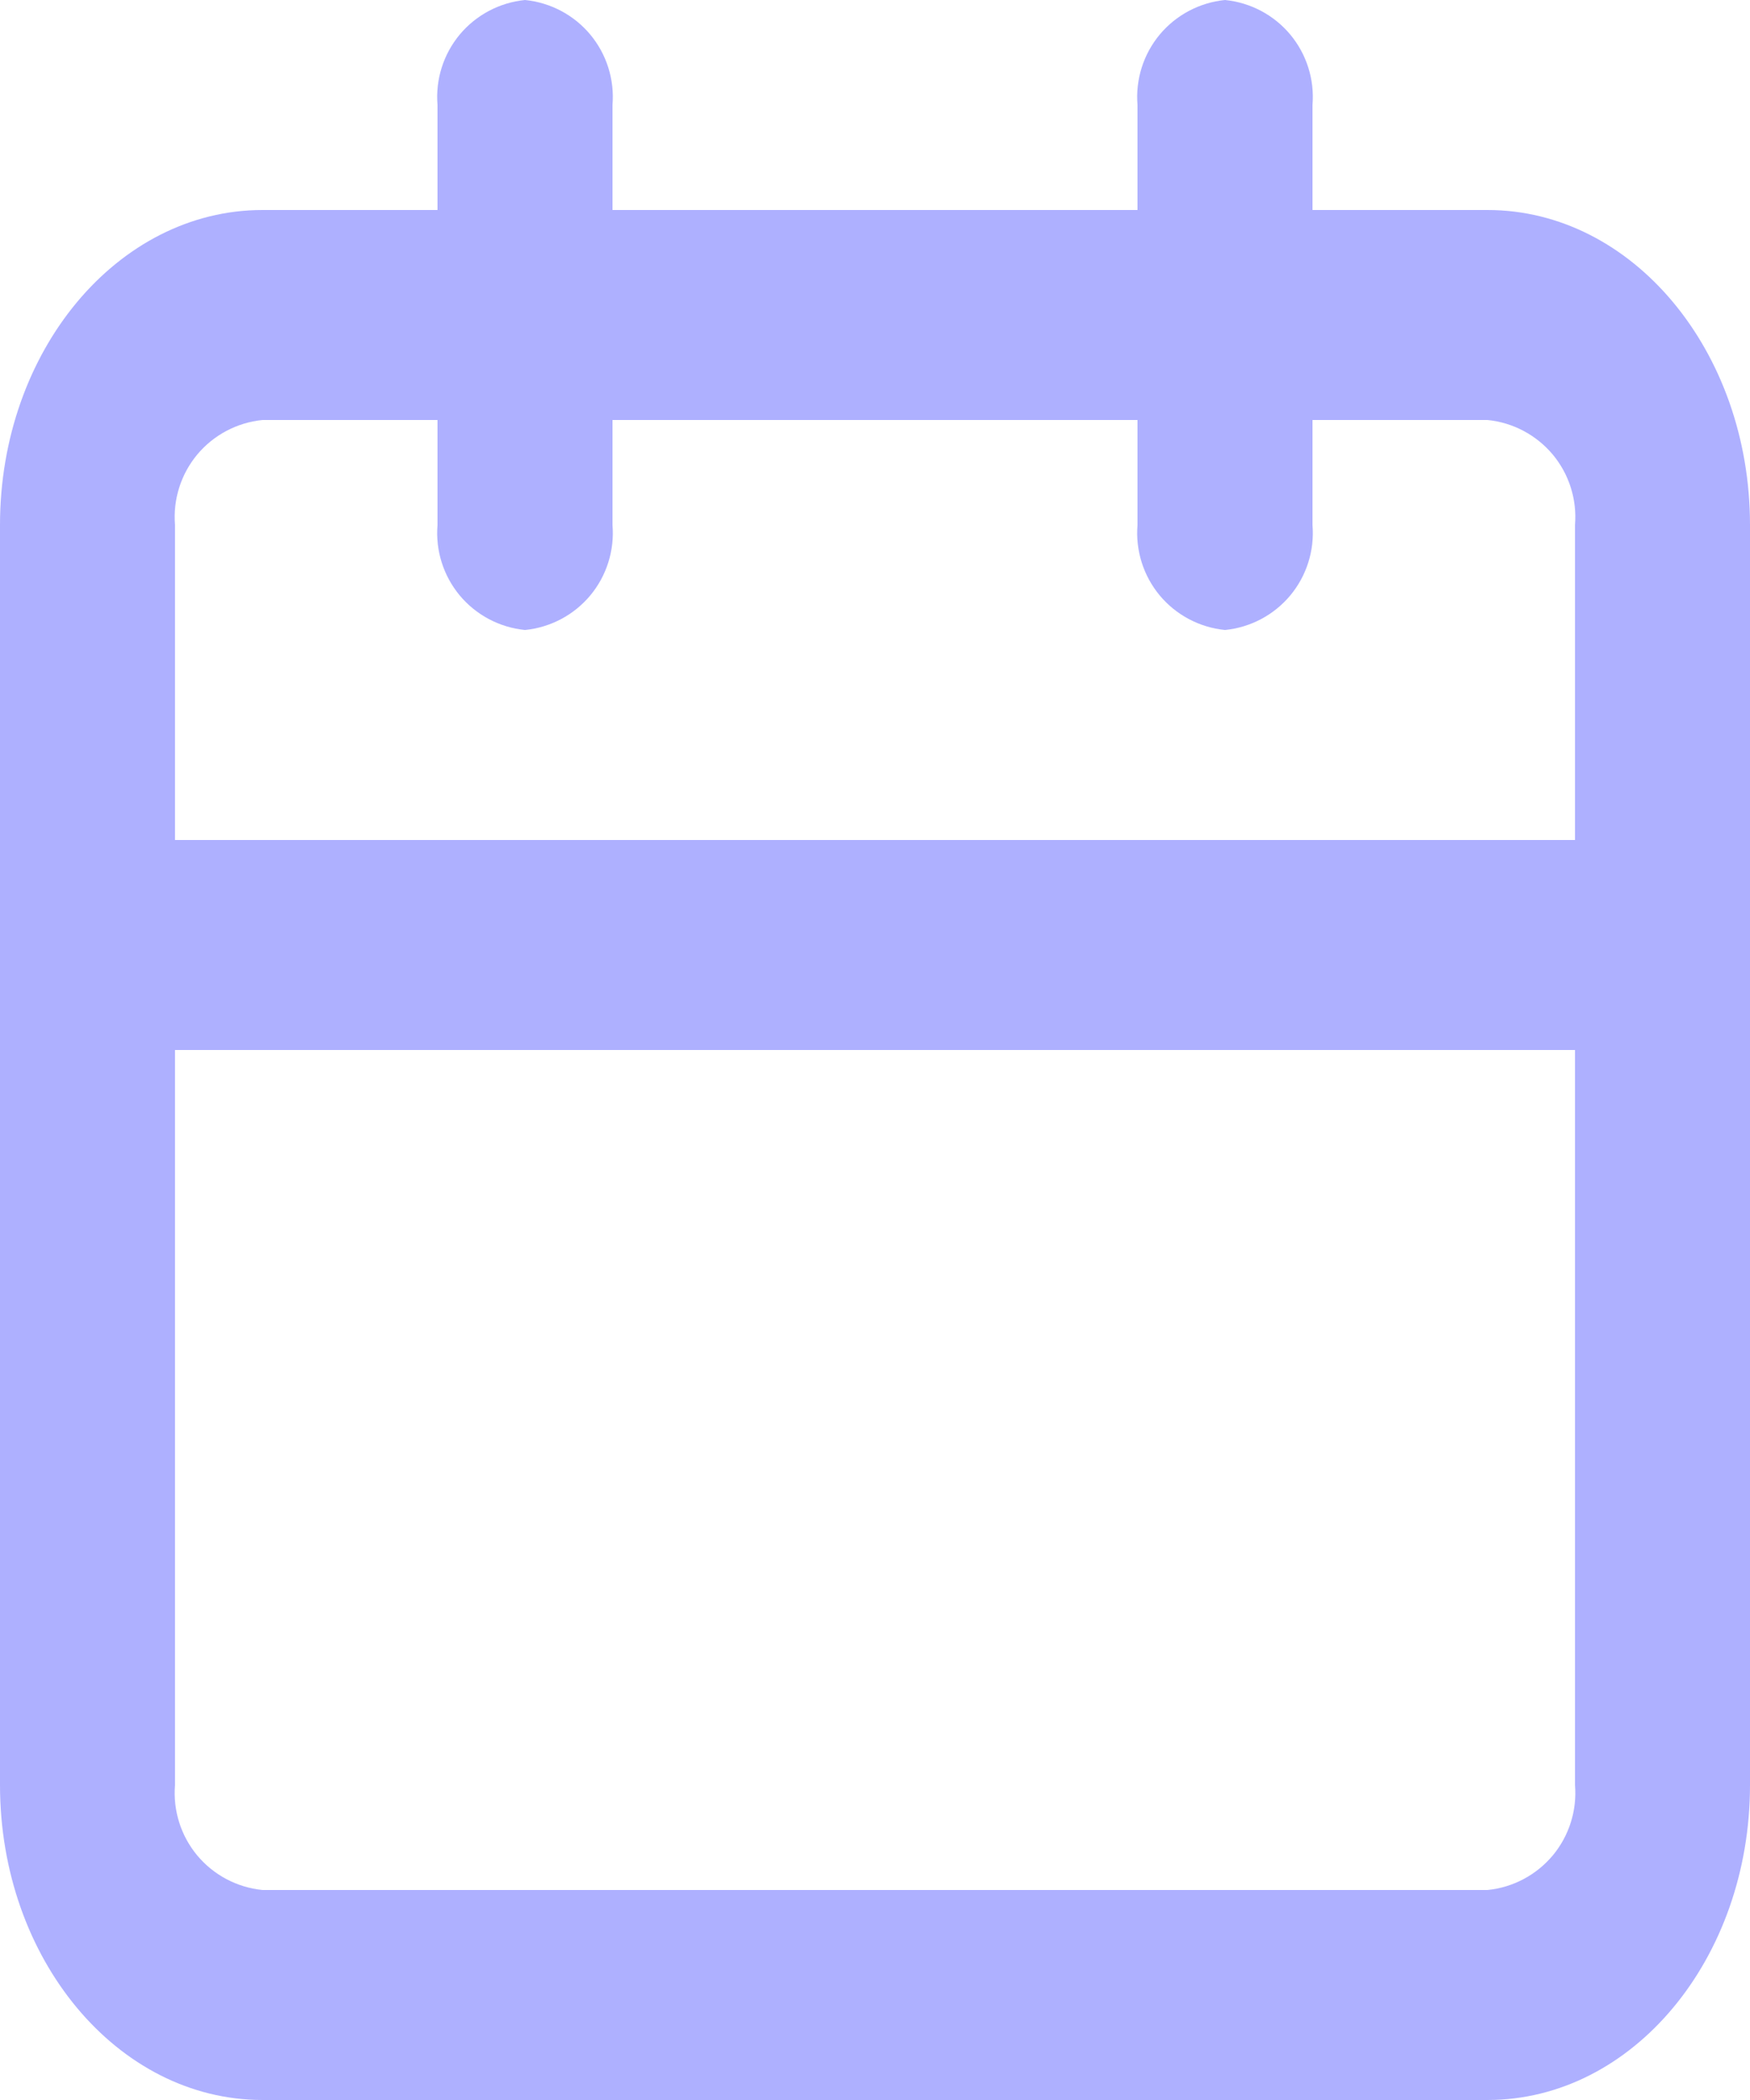 <svg width="20" height="24" viewBox="0 0 20 24" fill="none" xmlns="http://www.w3.org/2000/svg">
<path d="M17 2.4H15V1.2C15.024 0.909 14.933 0.62 14.746 0.395C14.559 0.171 14.291 0.029 14 0C13.709 0.029 13.441 0.171 13.254 0.395C13.067 0.62 12.976 0.909 13 1.2V2.4H7V1.2C7.024 0.909 6.933 0.62 6.746 0.395C6.559 0.171 6.291 0.029 6 0C5.709 0.029 5.441 0.171 5.254 0.395C5.067 0.62 4.976 0.909 5 1.2V2.4H3C1.343 2.4 0 4.012 0 6V20.4C0 22.388 1.343 24 3 24H17C18.657 24 20 22.388 20 20.4V6C20 4.012 18.657 2.4 17 2.4ZM18 20.4C18.024 20.691 17.933 20.98 17.746 21.205C17.558 21.429 17.291 21.571 17 21.6H3C2.709 21.571 2.441 21.429 2.254 21.205C2.067 20.98 1.976 20.691 2 20.4V12H18V20.4ZM18 9.6H2V6C1.976 5.709 2.067 5.42 2.254 5.195C2.441 4.971 2.709 4.829 3 4.8H5V6C4.976 6.291 5.067 6.58 5.254 6.805C5.441 7.029 5.709 7.171 6 7.2C6.291 7.171 6.559 7.029 6.746 6.805C6.933 6.58 7.024 6.291 7 6V4.8H13V6C12.976 6.291 13.067 6.58 13.254 6.805C13.441 7.029 13.709 7.171 14 7.2C14.291 7.171 14.559 7.029 14.746 6.805C14.933 6.58 15.024 6.291 15 6V4.8H17C17.291 4.829 17.558 4.971 17.746 5.195C17.933 5.42 18.024 5.709 18 6V9.6Z" fill="#AEB0FF"/>
</svg>
